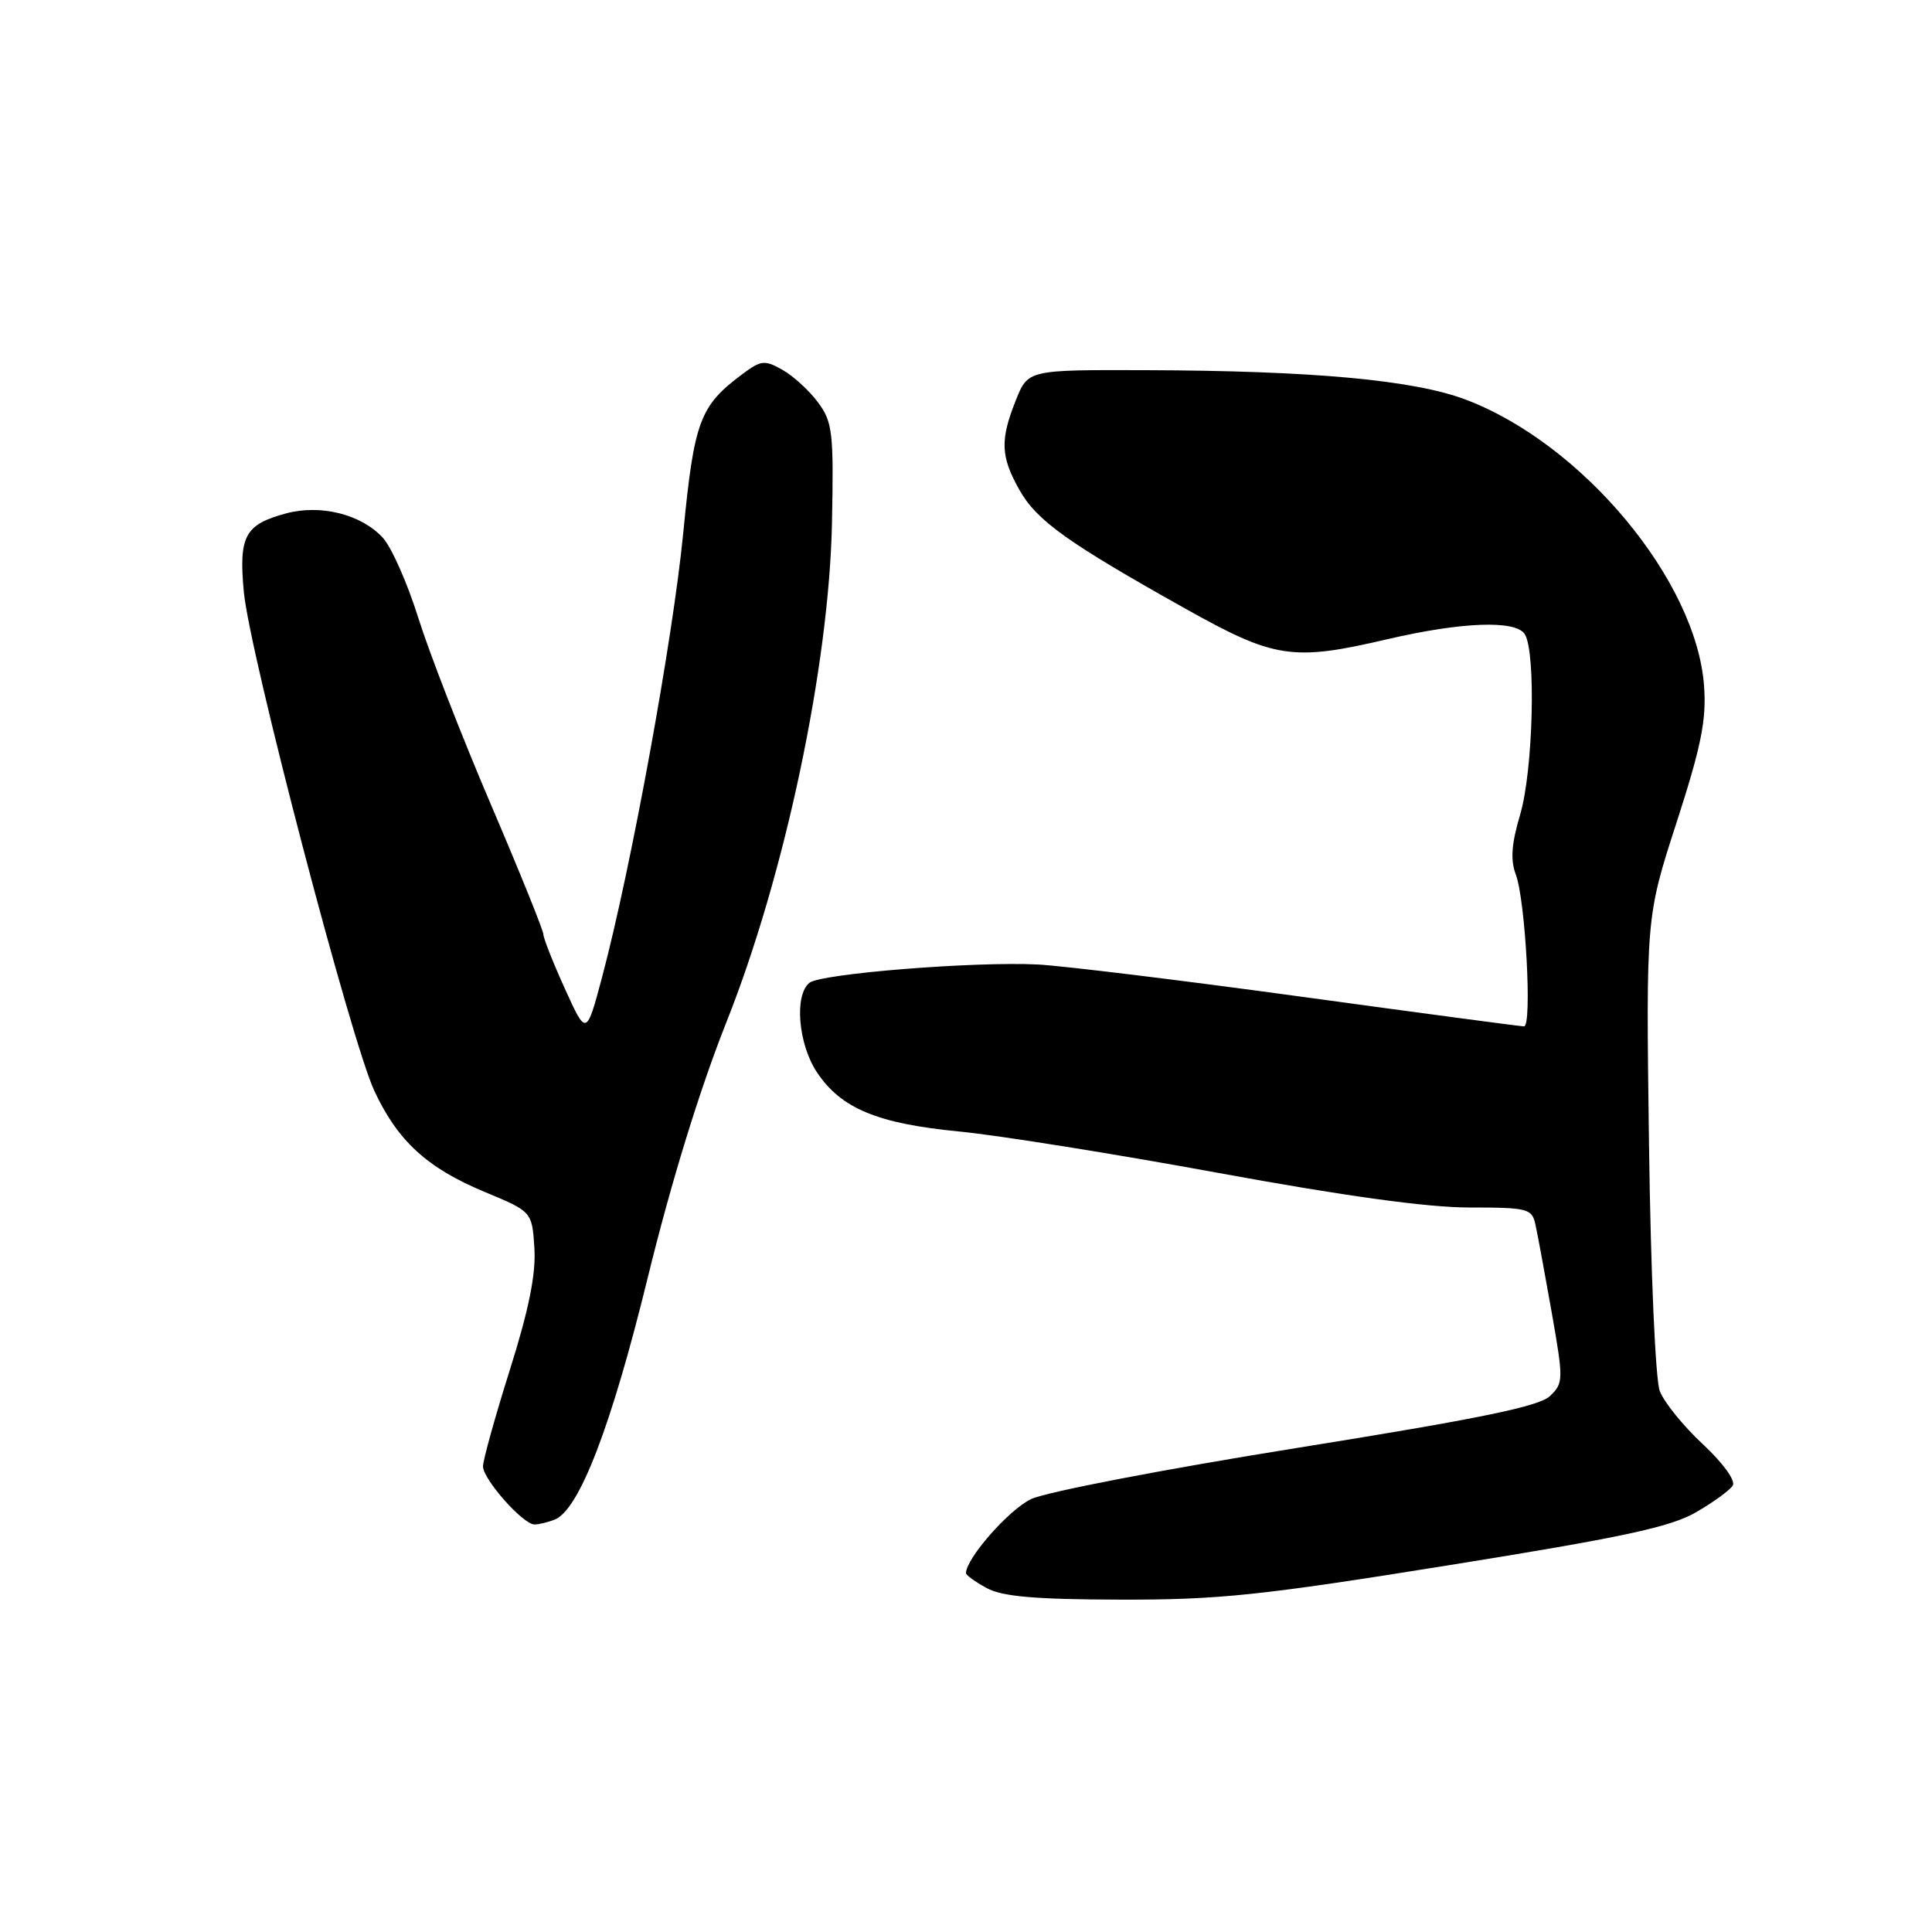 <?xml version="1.0" encoding="UTF-8" standalone="no"?>
<!DOCTYPE svg PUBLIC "-//W3C//DTD SVG 1.1//EN" "http://www.w3.org/Graphics/SVG/1.1/DTD/svg11.dtd" >
<svg xmlns="http://www.w3.org/2000/svg" xmlns:xlink="http://www.w3.org/1999/xlink" version="1.1" viewBox="0 0 256 256">
 <g >
 <path fill="currentColor"
d=" M 191.92 207.41 C 214.89 203.73 221.32 202.35 224.70 200.40 C 227.01 199.07 229.21 197.47 229.60 196.84 C 230.00 196.19 228.32 193.87 225.63 191.36 C 223.06 188.97 220.49 185.80 219.93 184.32 C 219.35 182.80 218.73 168.58 218.50 151.56 C 218.10 121.50 218.10 121.50 222.15 109.00 C 225.42 98.89 226.12 95.43 225.80 90.92 C 224.80 76.96 209.73 58.84 194.24 52.96 C 187.39 50.36 174.00 49.12 151.86 49.05 C 136.22 49.00 136.22 49.00 134.61 53.02 C 132.50 58.30 132.58 60.48 135.07 64.90 C 137.35 68.97 141.40 71.87 157.00 80.61 C 168.89 87.28 171.24 87.64 183.83 84.70 C 193.72 82.40 200.84 82.14 202.04 84.03 C 203.55 86.42 203.15 102.13 201.43 107.93 C 200.28 111.81 200.12 113.94 200.85 115.87 C 202.13 119.25 203.04 136.00 201.94 136.00 C 201.49 136.00 188.15 134.22 172.31 132.05 C 156.46 129.88 140.80 127.97 137.50 127.80 C 129.11 127.38 108.76 129.01 107.25 130.23 C 105.22 131.88 105.77 138.37 108.26 142.10 C 111.45 146.88 116.26 148.88 127.10 149.93 C 132.27 150.43 147.73 152.90 161.45 155.42 C 178.13 158.48 189.14 160.00 194.68 160.00 C 202.46 160.00 202.99 160.14 203.45 162.25 C 203.73 163.49 204.69 168.71 205.60 173.85 C 207.18 182.85 207.18 183.27 205.37 184.99 C 203.94 186.36 196.01 187.99 171.86 191.86 C 154.31 194.67 138.61 197.69 136.62 198.64 C 133.68 200.04 128.00 206.51 128.00 208.45 C 128.00 208.72 129.24 209.61 130.75 210.43 C 132.83 211.56 137.15 211.93 148.42 211.96 C 161.45 211.99 166.98 211.42 191.92 207.41 Z  M 73.47 201.37 C 76.73 200.12 80.99 189.06 85.84 169.25 C 88.94 156.60 92.72 144.34 96.25 135.45 C 103.99 116.00 109.85 88.28 110.24 69.33 C 110.48 57.29 110.32 55.92 108.40 53.33 C 107.25 51.77 105.13 49.83 103.70 49.02 C 101.32 47.67 100.85 47.72 98.36 49.58 C 92.72 53.79 91.98 55.77 90.54 70.55 C 89.17 84.65 83.65 114.88 79.80 129.40 C 77.70 137.29 77.70 137.29 74.85 131.01 C 73.28 127.55 72.00 124.31 72.00 123.80 C 72.00 123.29 68.86 115.52 65.02 106.54 C 61.18 97.56 56.86 86.45 55.42 81.85 C 53.98 77.26 51.87 72.49 50.72 71.25 C 47.87 68.15 42.48 66.79 37.90 68.03 C 32.44 69.50 31.62 71.02 32.31 78.44 C 33.07 86.56 46.48 137.84 49.60 144.54 C 52.69 151.18 56.60 154.77 64.23 157.94 C 70.50 160.55 70.50 160.55 70.81 165.38 C 71.03 168.81 70.08 173.51 67.56 181.51 C 65.60 187.73 64.00 193.48 64.00 194.30 C 64.00 196.01 69.30 202.00 70.82 202.00 C 71.38 202.00 72.57 201.72 73.47 201.37 Z "/>
</g>
</svg>